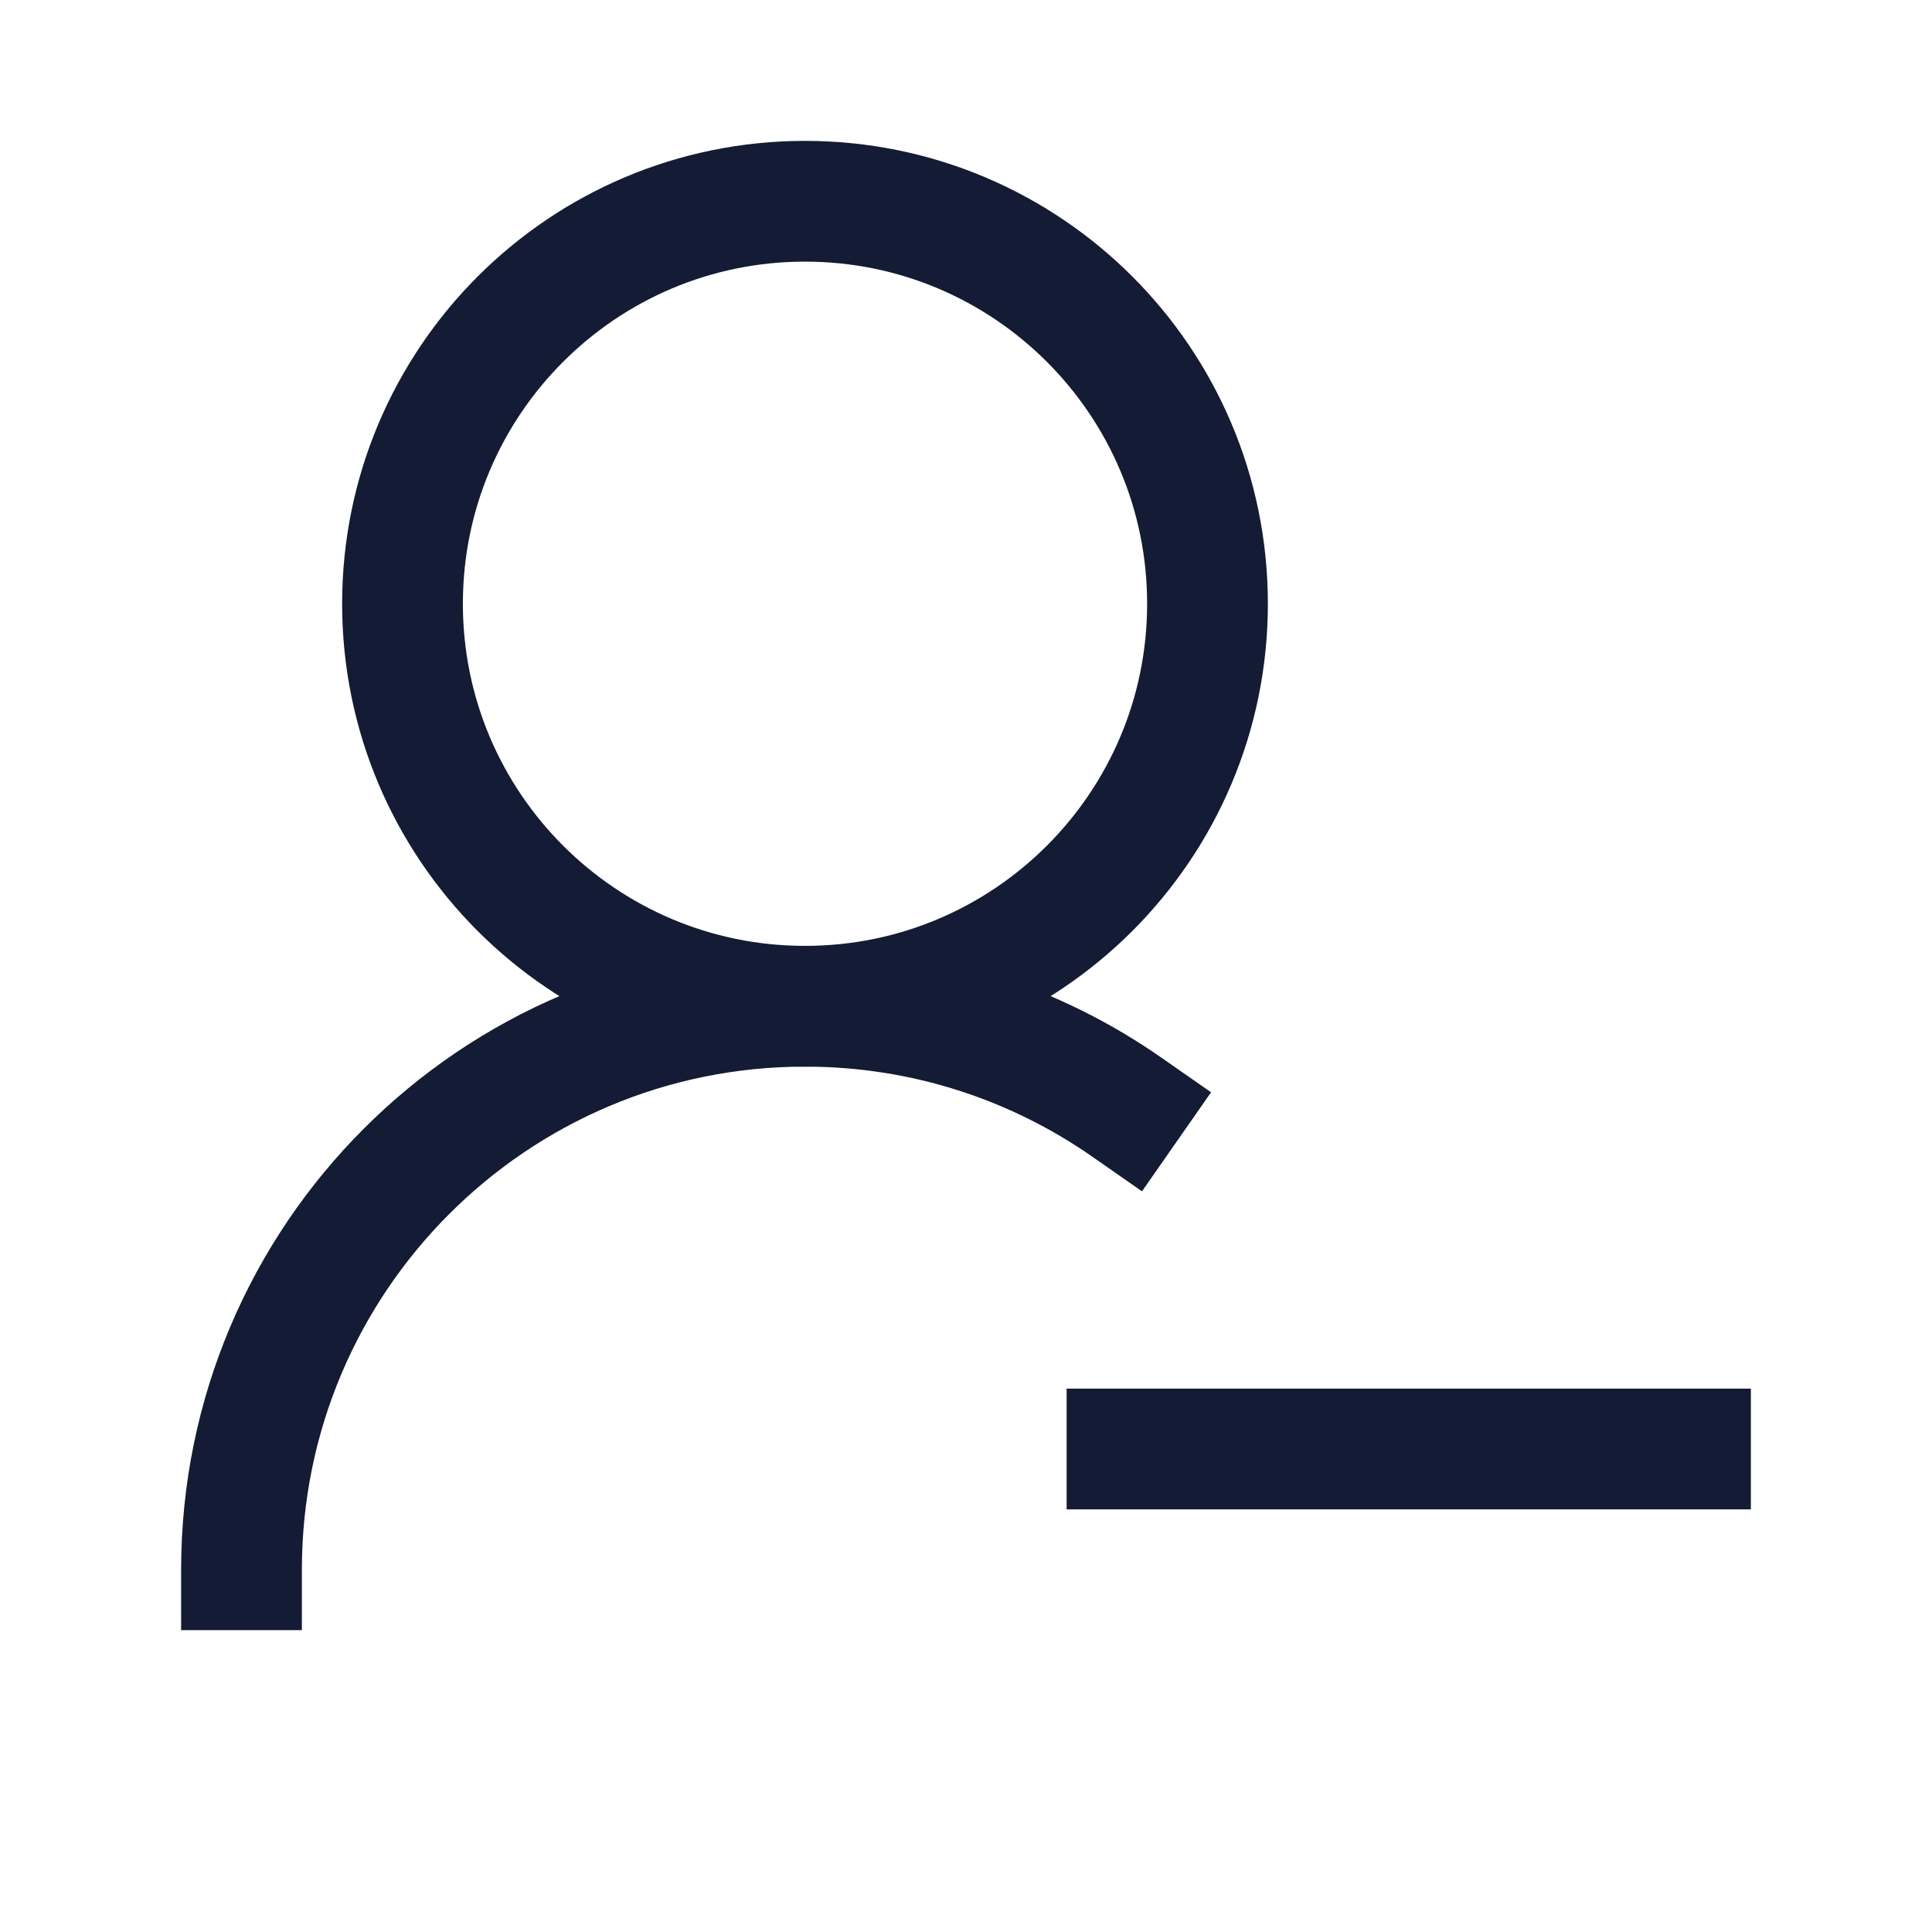 <svg width="24" height="24" viewBox="0 0 24 24" fill="none" xmlns="http://www.w3.org/2000/svg">
<path d="M15 7.5C15 4.739 12.761 2.5 10 2.5C7.239 2.5 5 4.739 5 7.5C5 10.261 7.239 12.5 10 12.5C12.761 12.5 15 10.261 15 7.5Z" stroke="#141B34" stroke-width="1.5" stroke-linecap="square"/>
<path d="M14 18H21" stroke="#141B34" stroke-width="1.5" stroke-linecap="square"/>
<path d="M3 19.5C3 15.634 6.134 12.5 10 12.5C11.487 12.5 12.866 12.964 14 13.755" stroke="#141B34" stroke-width="1.5" stroke-linecap="square"/>
</svg>
